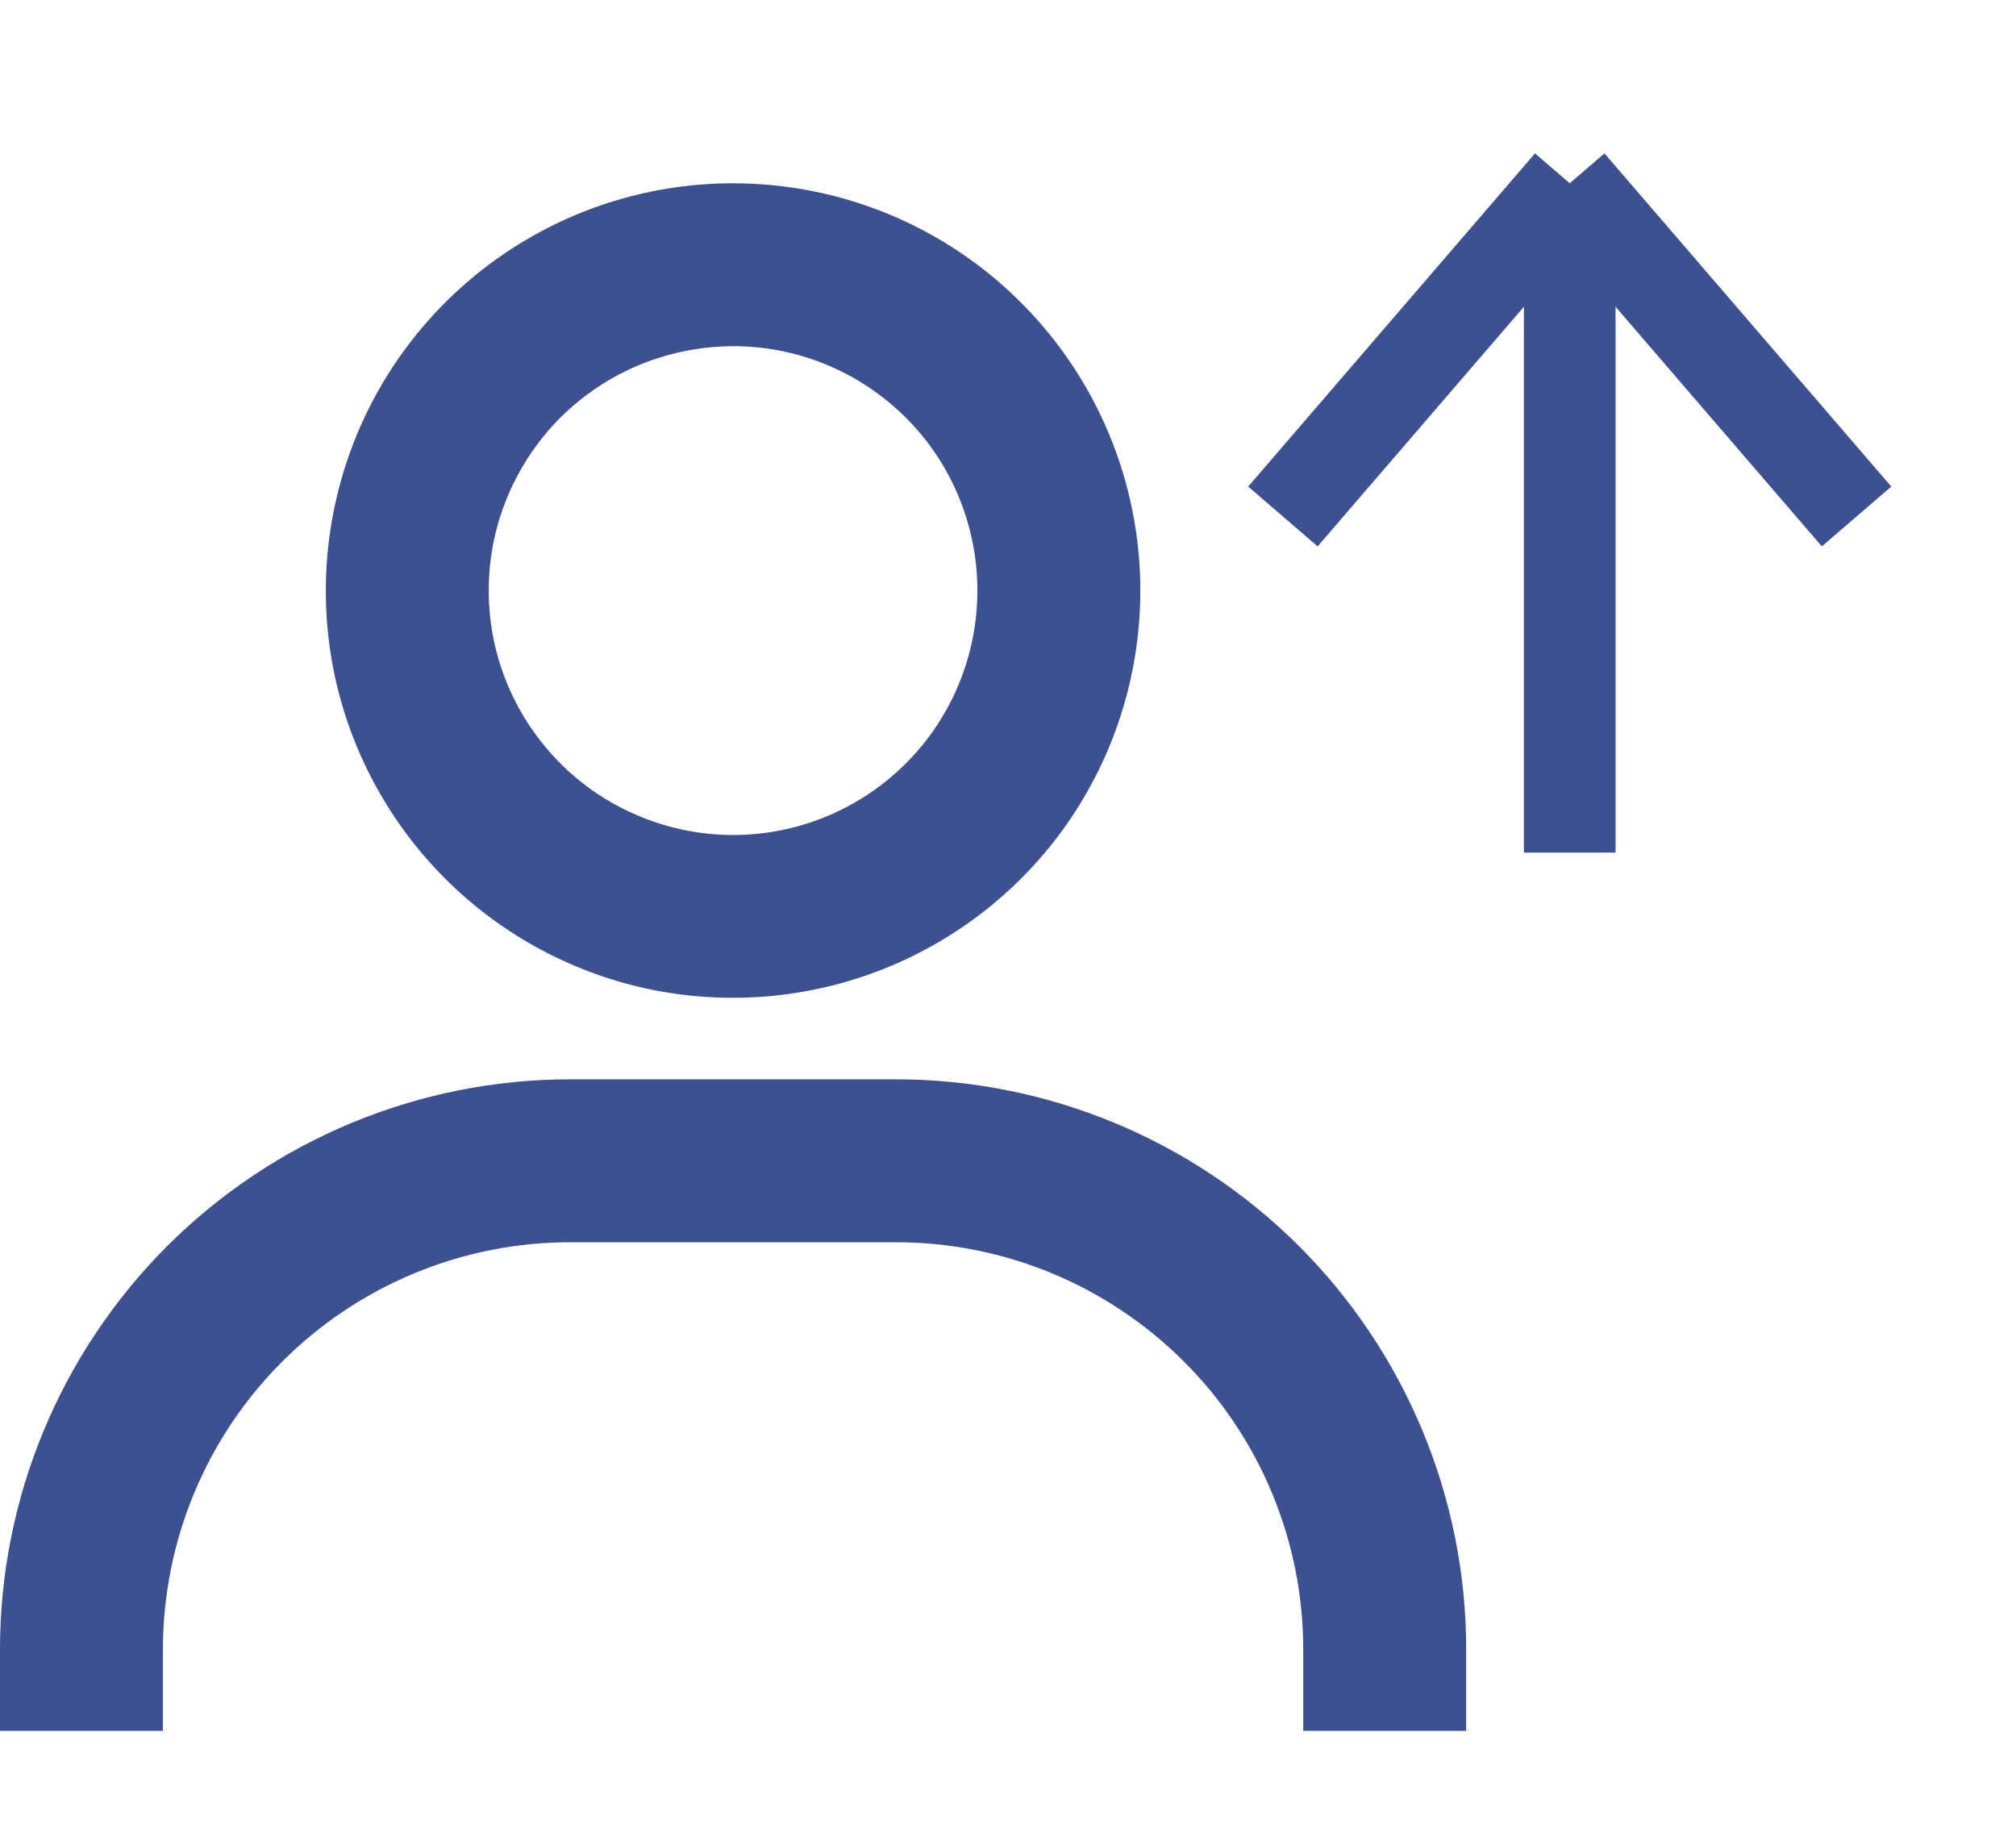 <svg width="11" height="10" viewBox="0 0 11 10" fill="none" xmlns="http://www.w3.org/2000/svg">
<path d="M8.565 1C7.954 1.71 7.611 2.108 7 2.818M8.565 1L10.13 2.818M8.565 1V4.652" stroke="#3D5090" stroke-width="0.5"/>
<path d="M4 1C3.56 1 3.131 1.13 2.765 1.375C2.4 1.619 2.115 1.966 1.947 2.372C1.779 2.778 1.735 3.225 1.82 3.656C1.906 4.087 2.118 4.483 2.429 4.794C2.739 5.104 3.135 5.316 3.566 5.402C3.998 5.487 4.444 5.443 4.85 5.275C5.256 5.107 5.604 4.822 5.848 4.457C6.092 4.091 6.222 3.662 6.222 3.222C6.222 2.633 5.988 2.068 5.571 1.651C5.155 1.234 4.589 1 4 1V1ZM4 4.556C3.736 4.556 3.479 4.477 3.259 4.331C3.04 4.184 2.869 3.976 2.768 3.732C2.667 3.489 2.641 3.221 2.692 2.962C2.744 2.703 2.871 2.466 3.057 2.279C3.244 2.093 3.481 1.966 3.74 1.915C3.999 1.863 4.267 1.889 4.51 1.99C4.754 2.091 4.962 2.262 5.109 2.481C5.255 2.701 5.333 2.959 5.333 3.222C5.333 3.576 5.193 3.915 4.943 4.165C4.693 4.415 4.354 4.556 4 4.556V4.556ZM8 9.444V9C8 8.175 7.672 7.384 7.089 6.8C6.505 6.217 5.714 5.889 4.889 5.889H3.111C2.286 5.889 1.495 6.217 0.911 6.8C0.328 7.384 0 8.175 0 9V9.444H0.889V9C0.889 8.411 1.123 7.845 1.54 7.429C1.957 7.012 2.522 6.778 3.111 6.778H4.889C5.478 6.778 6.043 7.012 6.46 7.429C6.877 7.845 7.111 8.411 7.111 9V9.444H8Z" fill="#3D5090"/>
</svg>

